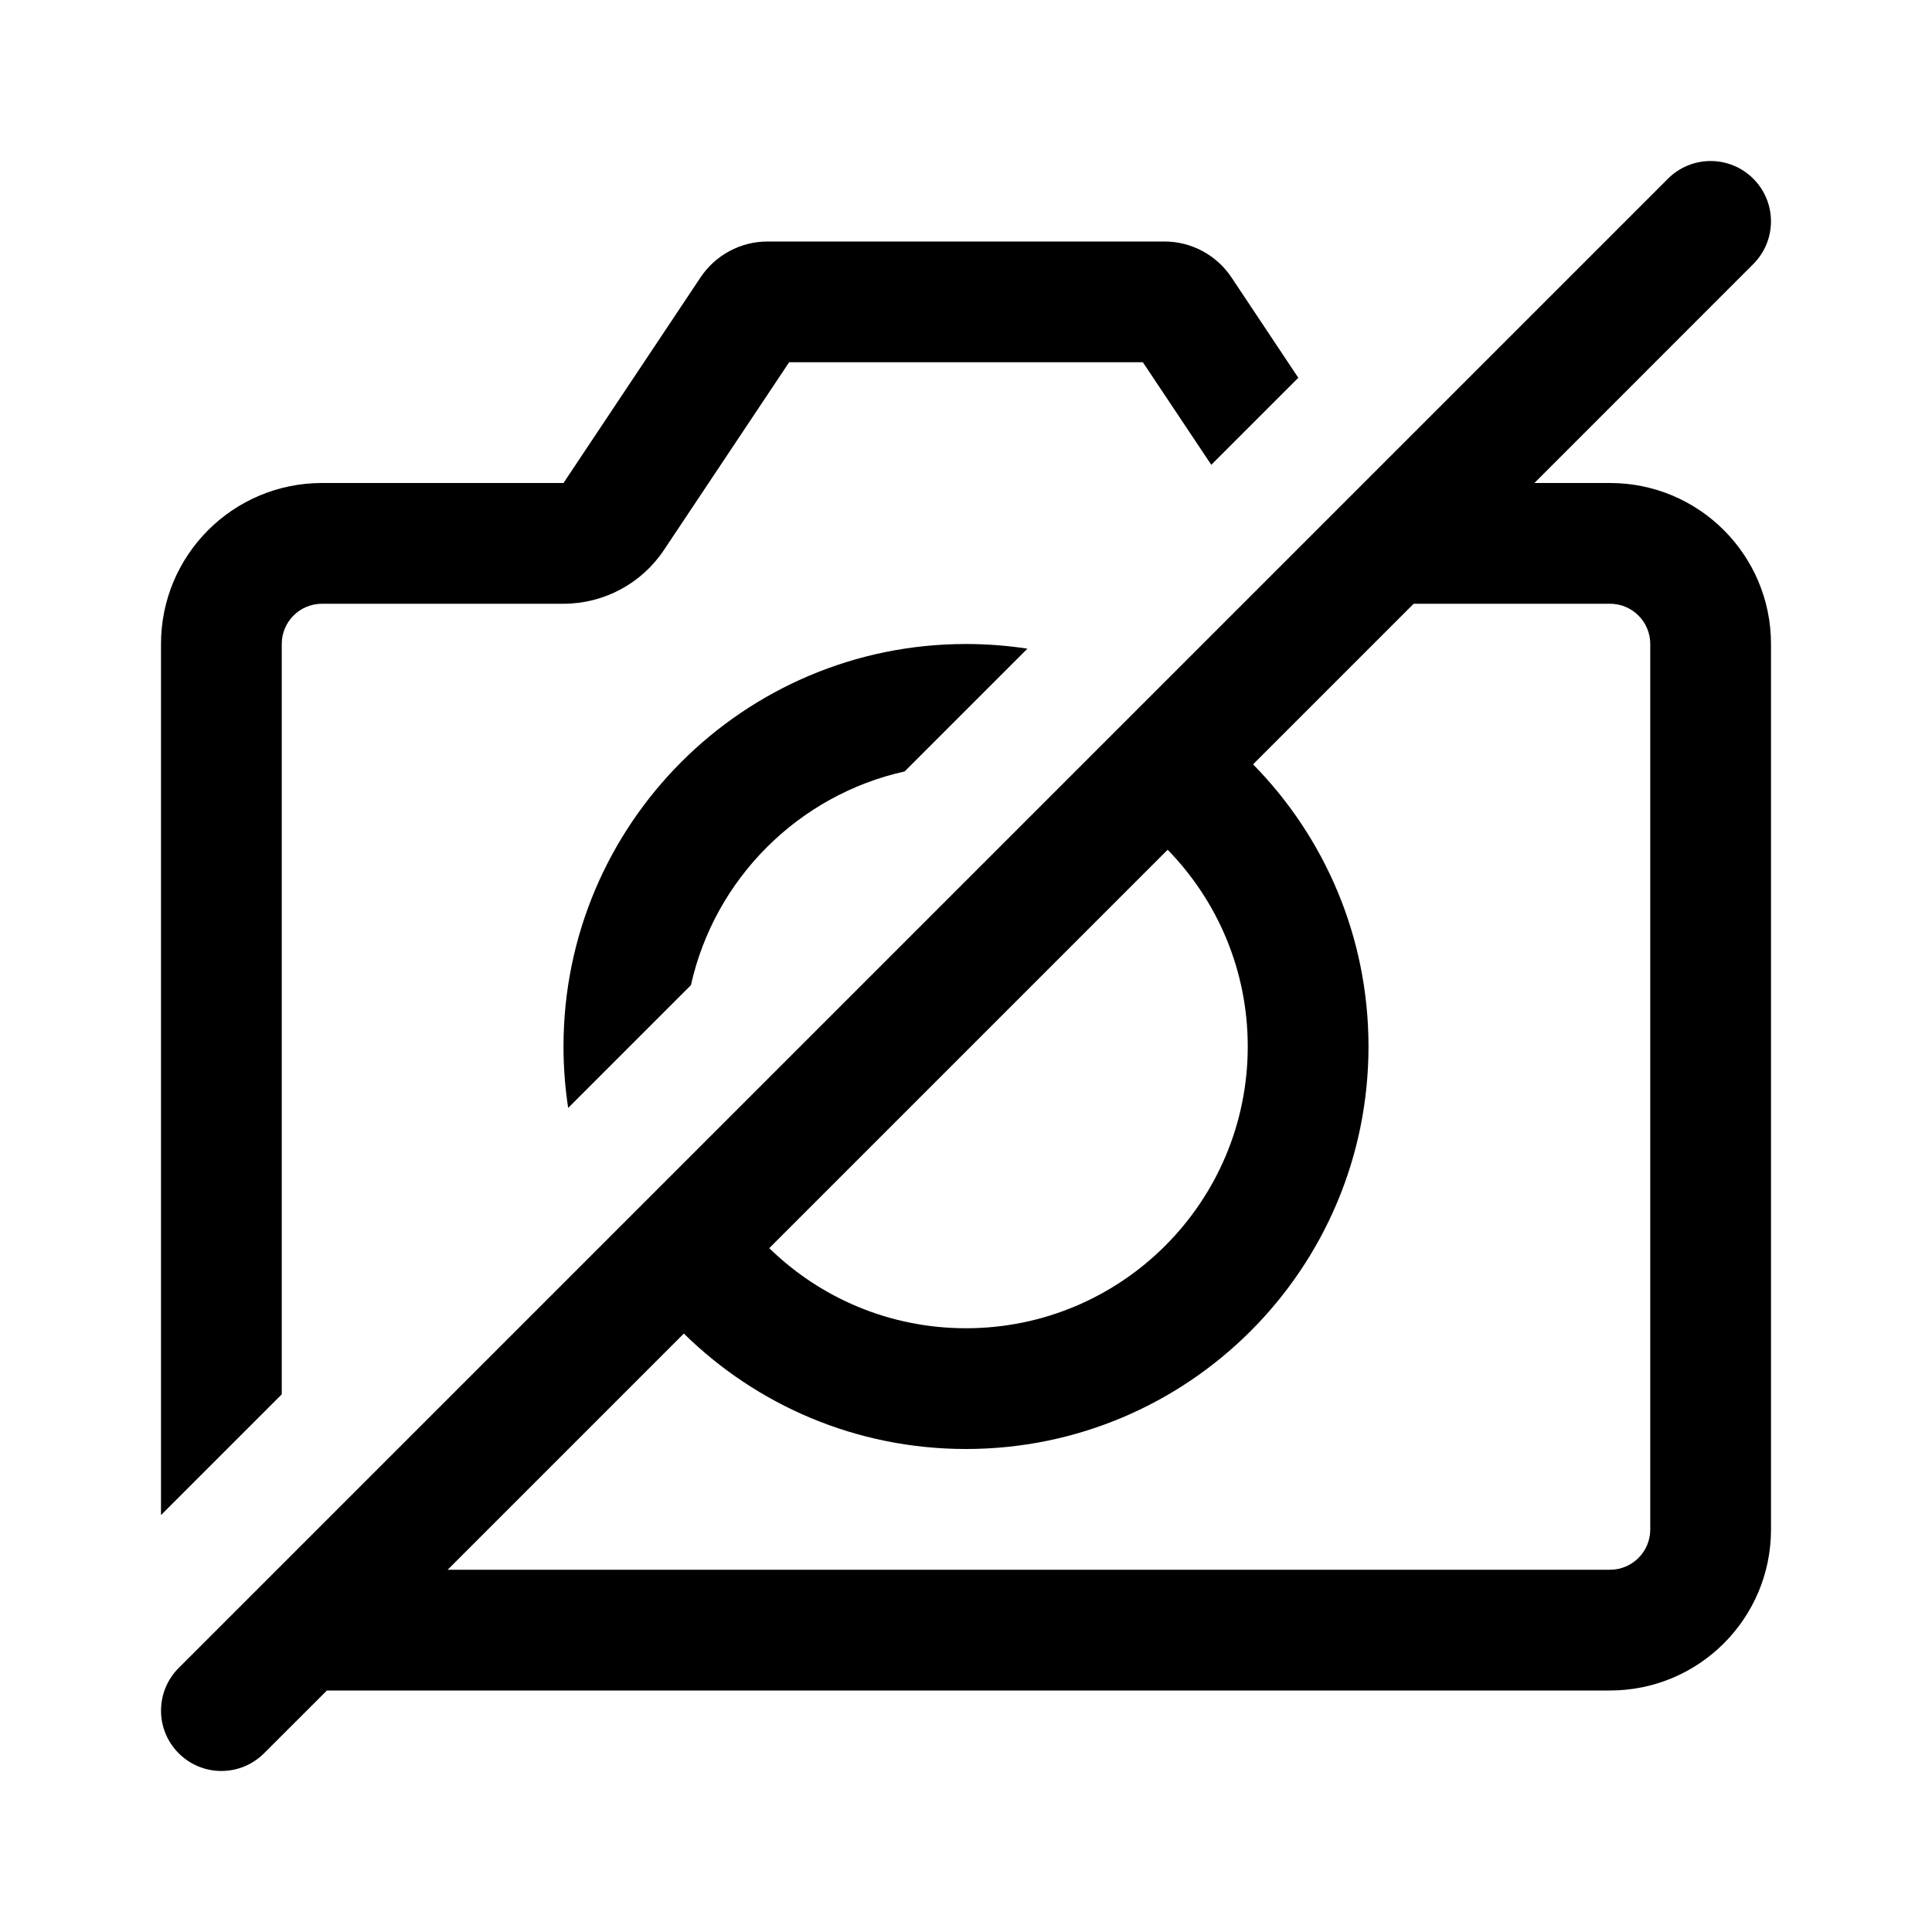 <svg width="24" height="24" viewBox="0 0 24 24" fill="currentColor" xmlns="http://www.w3.org/2000/svg"><path fill-rule="evenodd" clip-rule="evenodd" d="M2.22 21.78C1.927 21.487 1.927 21.013 2.22 20.72L20.72 2.22C21.013 1.927 21.487 1.927 21.78 2.22C22.073 2.513 22.073 2.987 21.78 3.28L19.061 6H20C21.105 6 22 6.895 22 8V19C22 20.105 21.105 21 20 21H4.061L3.28 21.78C2.987 22.073 2.513 22.073 2.22 21.78ZM5.561 19.5H20C20.276 19.5 20.5 19.276 20.5 19V8C20.5 7.724 20.276 7.5 20 7.5H17.561L15.566 9.495C16.453 10.397 17 11.635 17 13C17 15.761 14.761 18 12 18C10.635 18 9.397 17.453 8.495 16.566L5.561 19.5ZM9.556 15.505C10.187 16.121 11.049 16.5 12 16.5C13.933 16.5 15.5 14.933 15.5 13C15.5 12.049 15.121 11.187 14.505 10.556L9.556 15.505Z"/><path d="M2 18.821L3.5 17.321V8C3.5 7.724 3.724 7.5 4 7.5H7C7.502 7.5 7.97 7.249 8.248 6.832L9.803 4.5H14.197L15.047 5.774L16.128 4.693L15.297 3.445C15.111 3.167 14.799 3 14.465 3H9.535C9.201 3 8.889 3.167 8.703 3.445L7 6H4C2.895 6 2 6.895 2 8V18.821Z"/><path d="M7.058 13.763L8.583 12.238C8.877 10.917 9.917 9.877 11.238 9.583L12.763 8.058C12.514 8.02 12.259 8 12 8C9.239 8 7 10.239 7 13C7 13.259 7.02 13.514 7.058 13.763Z"/></svg>